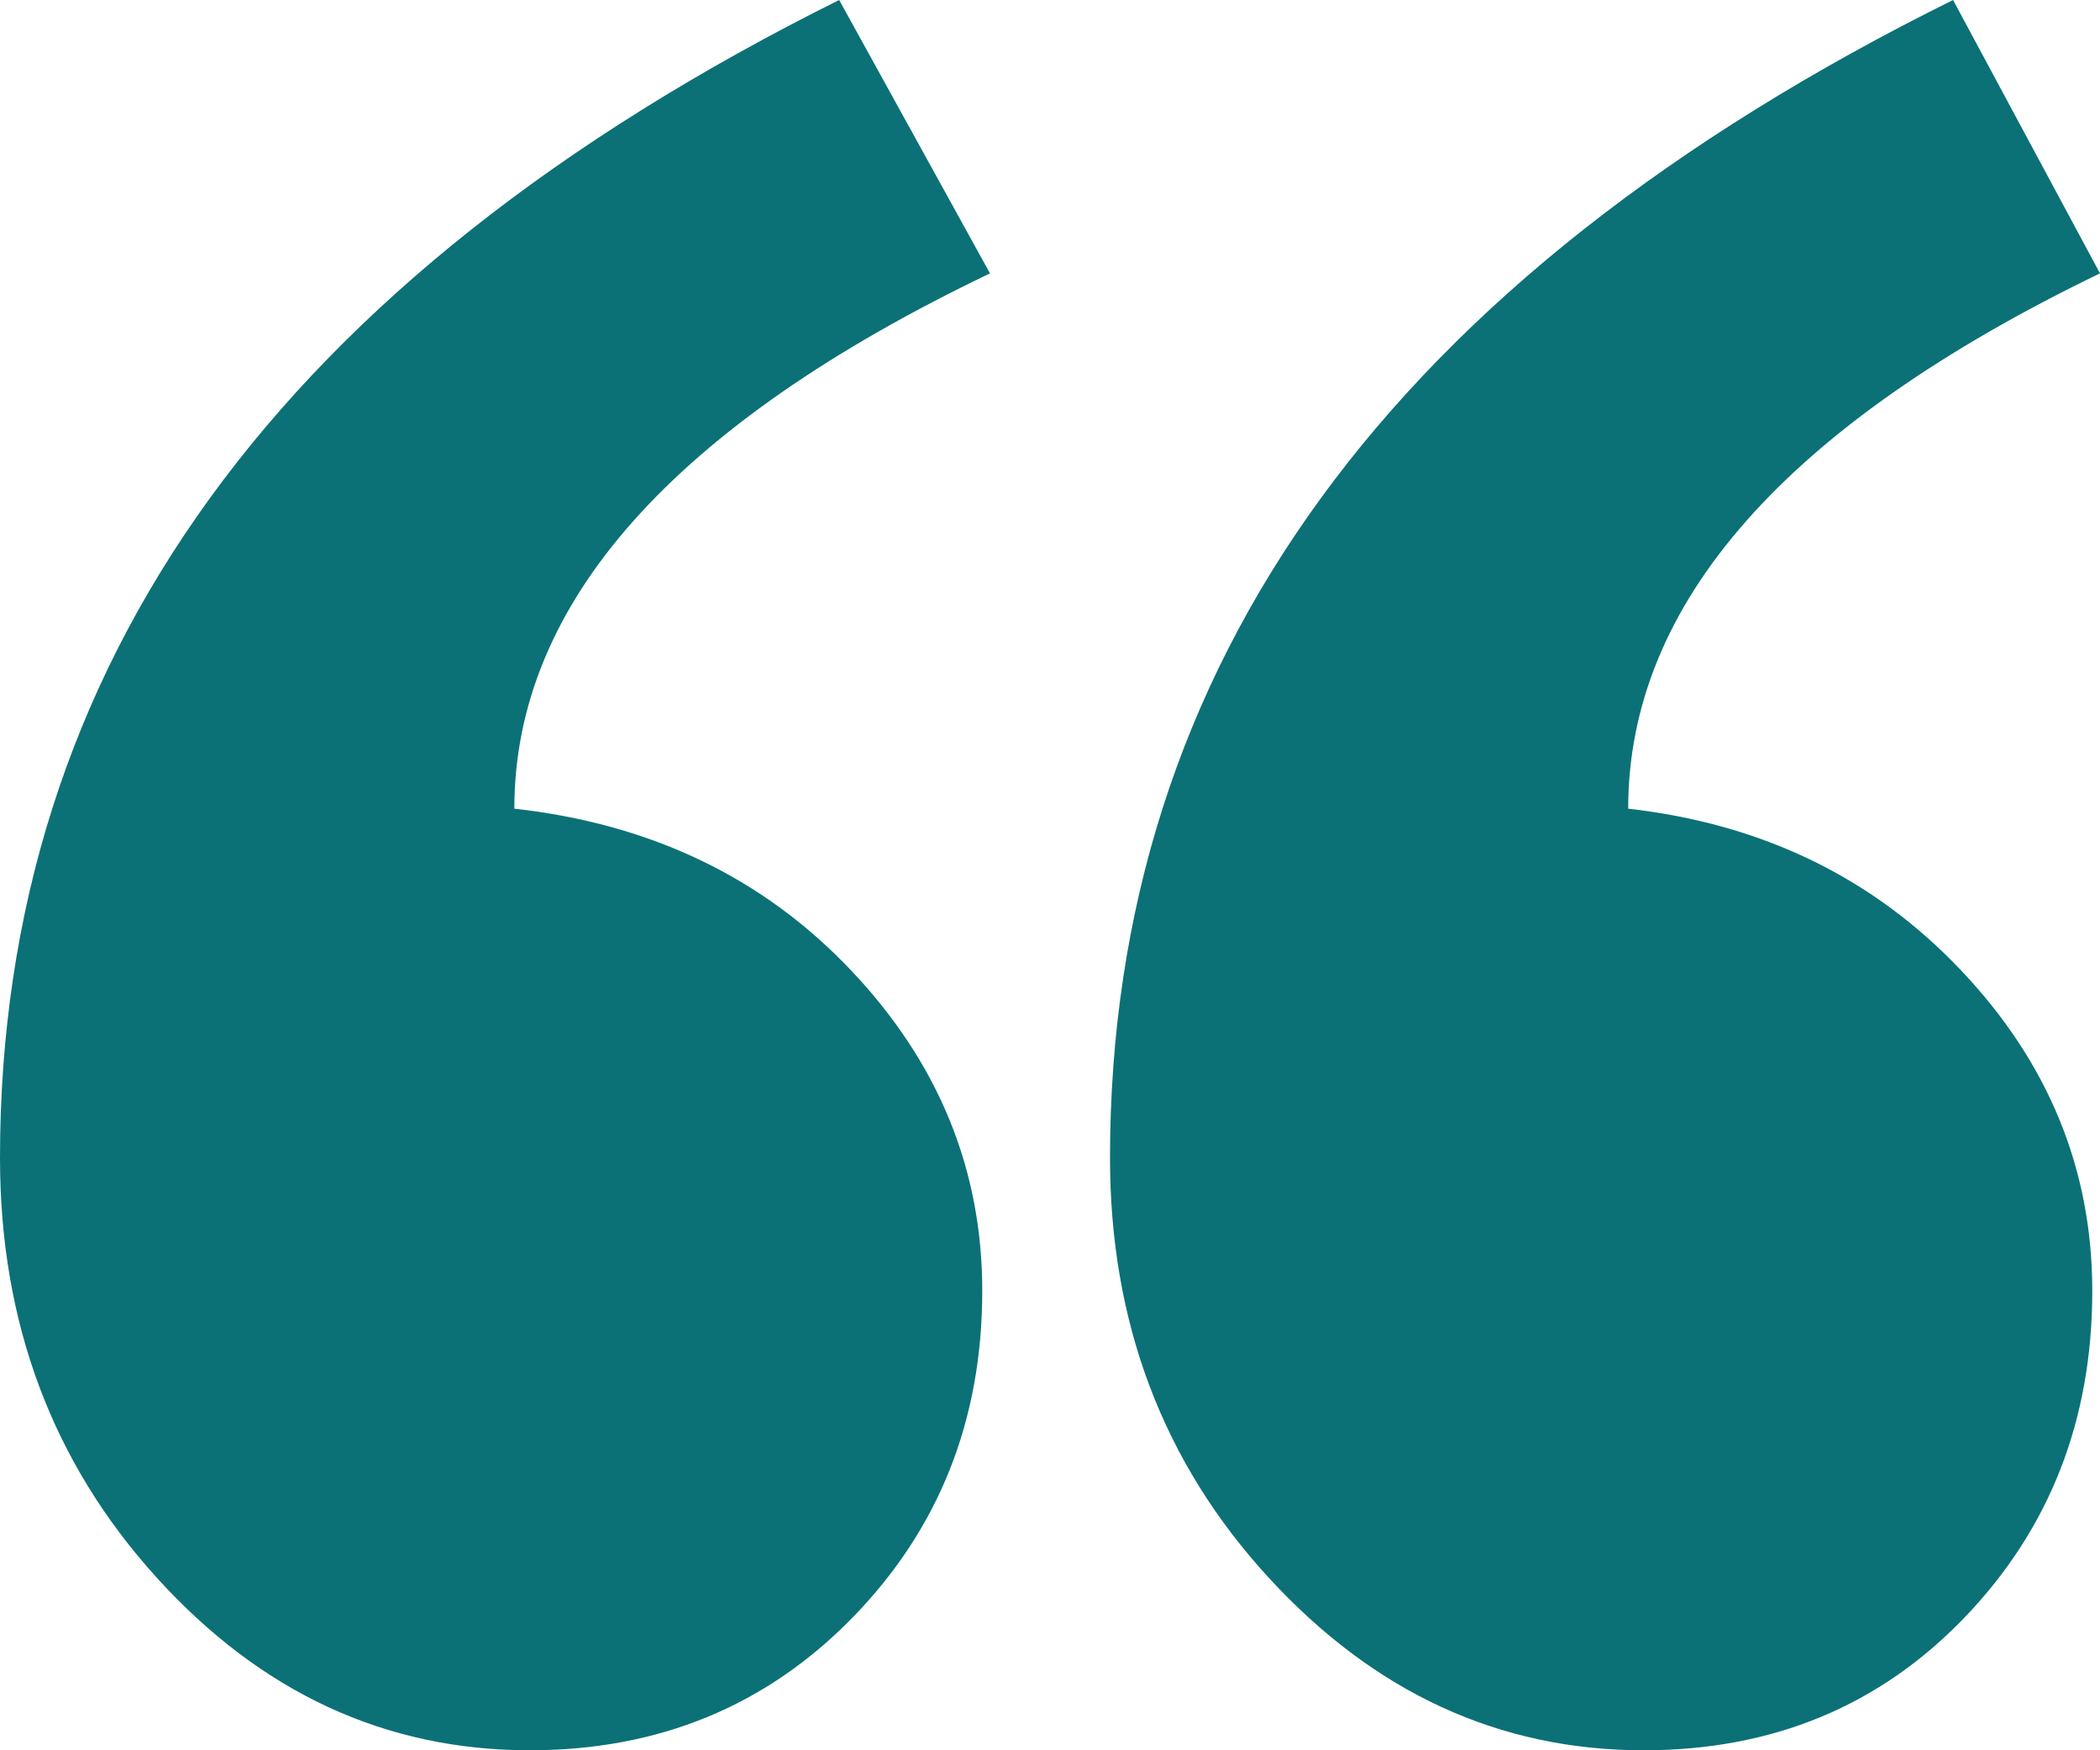 <svg width="78" height="65" viewBox="0 0 78 65" fill="none" xmlns="http://www.w3.org/2000/svg">
<path fill-rule="evenodd" clip-rule="evenodd" d="M78 10.152C66.317 15.792 60.476 22.419 60.476 30.032C65.456 30.596 69.573 32.594 72.829 36.025C76.085 39.456 77.713 43.427 77.713 47.939C77.713 52.733 76.133 56.775 72.973 60.065C69.813 63.355 65.839 65 61.051 65C55.688 65 51.044 62.862 47.118 58.585C43.192 54.308 41.229 49.114 41.229 43.004C41.229 24.674 51.666 10.34 72.542 0L78 10.152ZM36.771 10.152C24.993 15.792 19.104 22.419 19.104 30.032C24.179 30.596 28.345 32.594 31.6 36.025C34.856 39.456 36.484 43.427 36.484 47.939C36.484 52.733 34.88 56.775 31.672 60.065C28.464 63.355 24.466 65 19.678 65C14.316 65 9.696 62.862 5.817 58.585C1.939 54.308 0 49.114 0 43.004C0 24.674 10.39 10.34 31.169 0L36.771 10.152Z" fill="#0B7176"/>
</svg>
